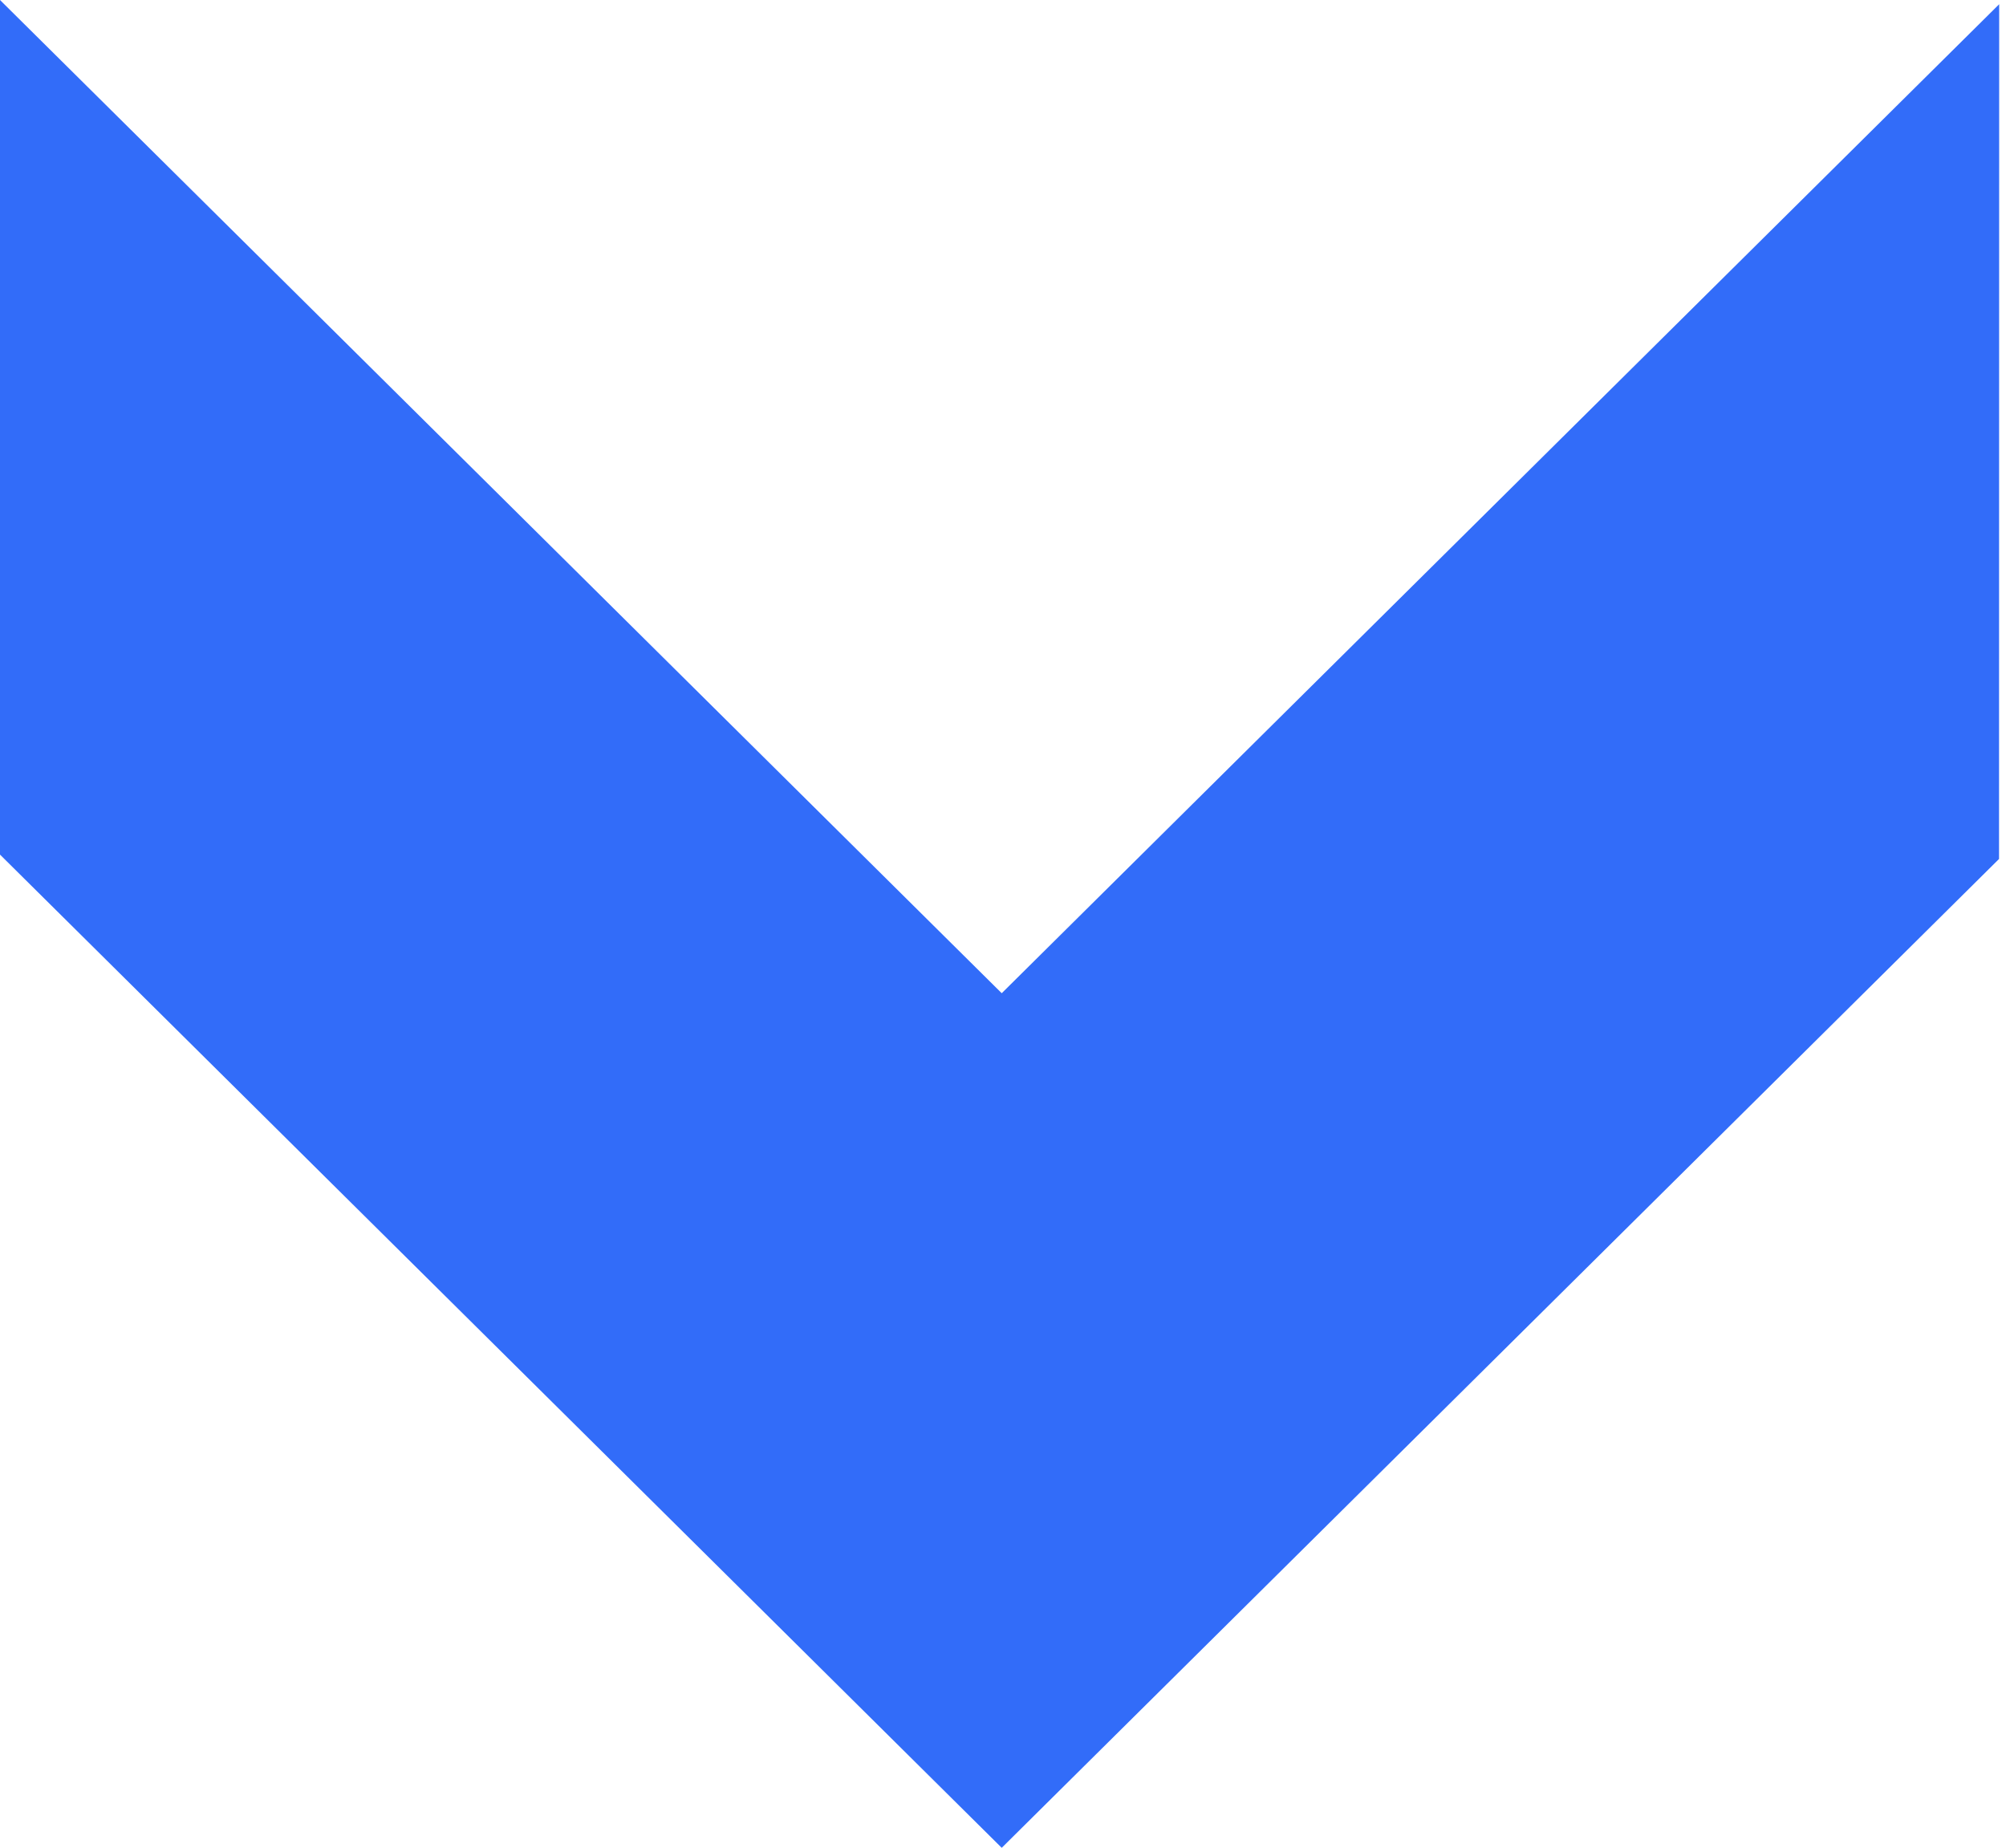 <svg width="165" height="152" viewBox="0 0 165 152" fill="none" xmlns="http://www.w3.org/2000/svg">
<path fill-rule="evenodd" clip-rule="evenodd" d="M164.439 0.347L82.395 81.692L0 0V70.291L82.395 151.983L164.427 70.65L164.439 0.347Z" fill="#326CF9"/>
</svg>
